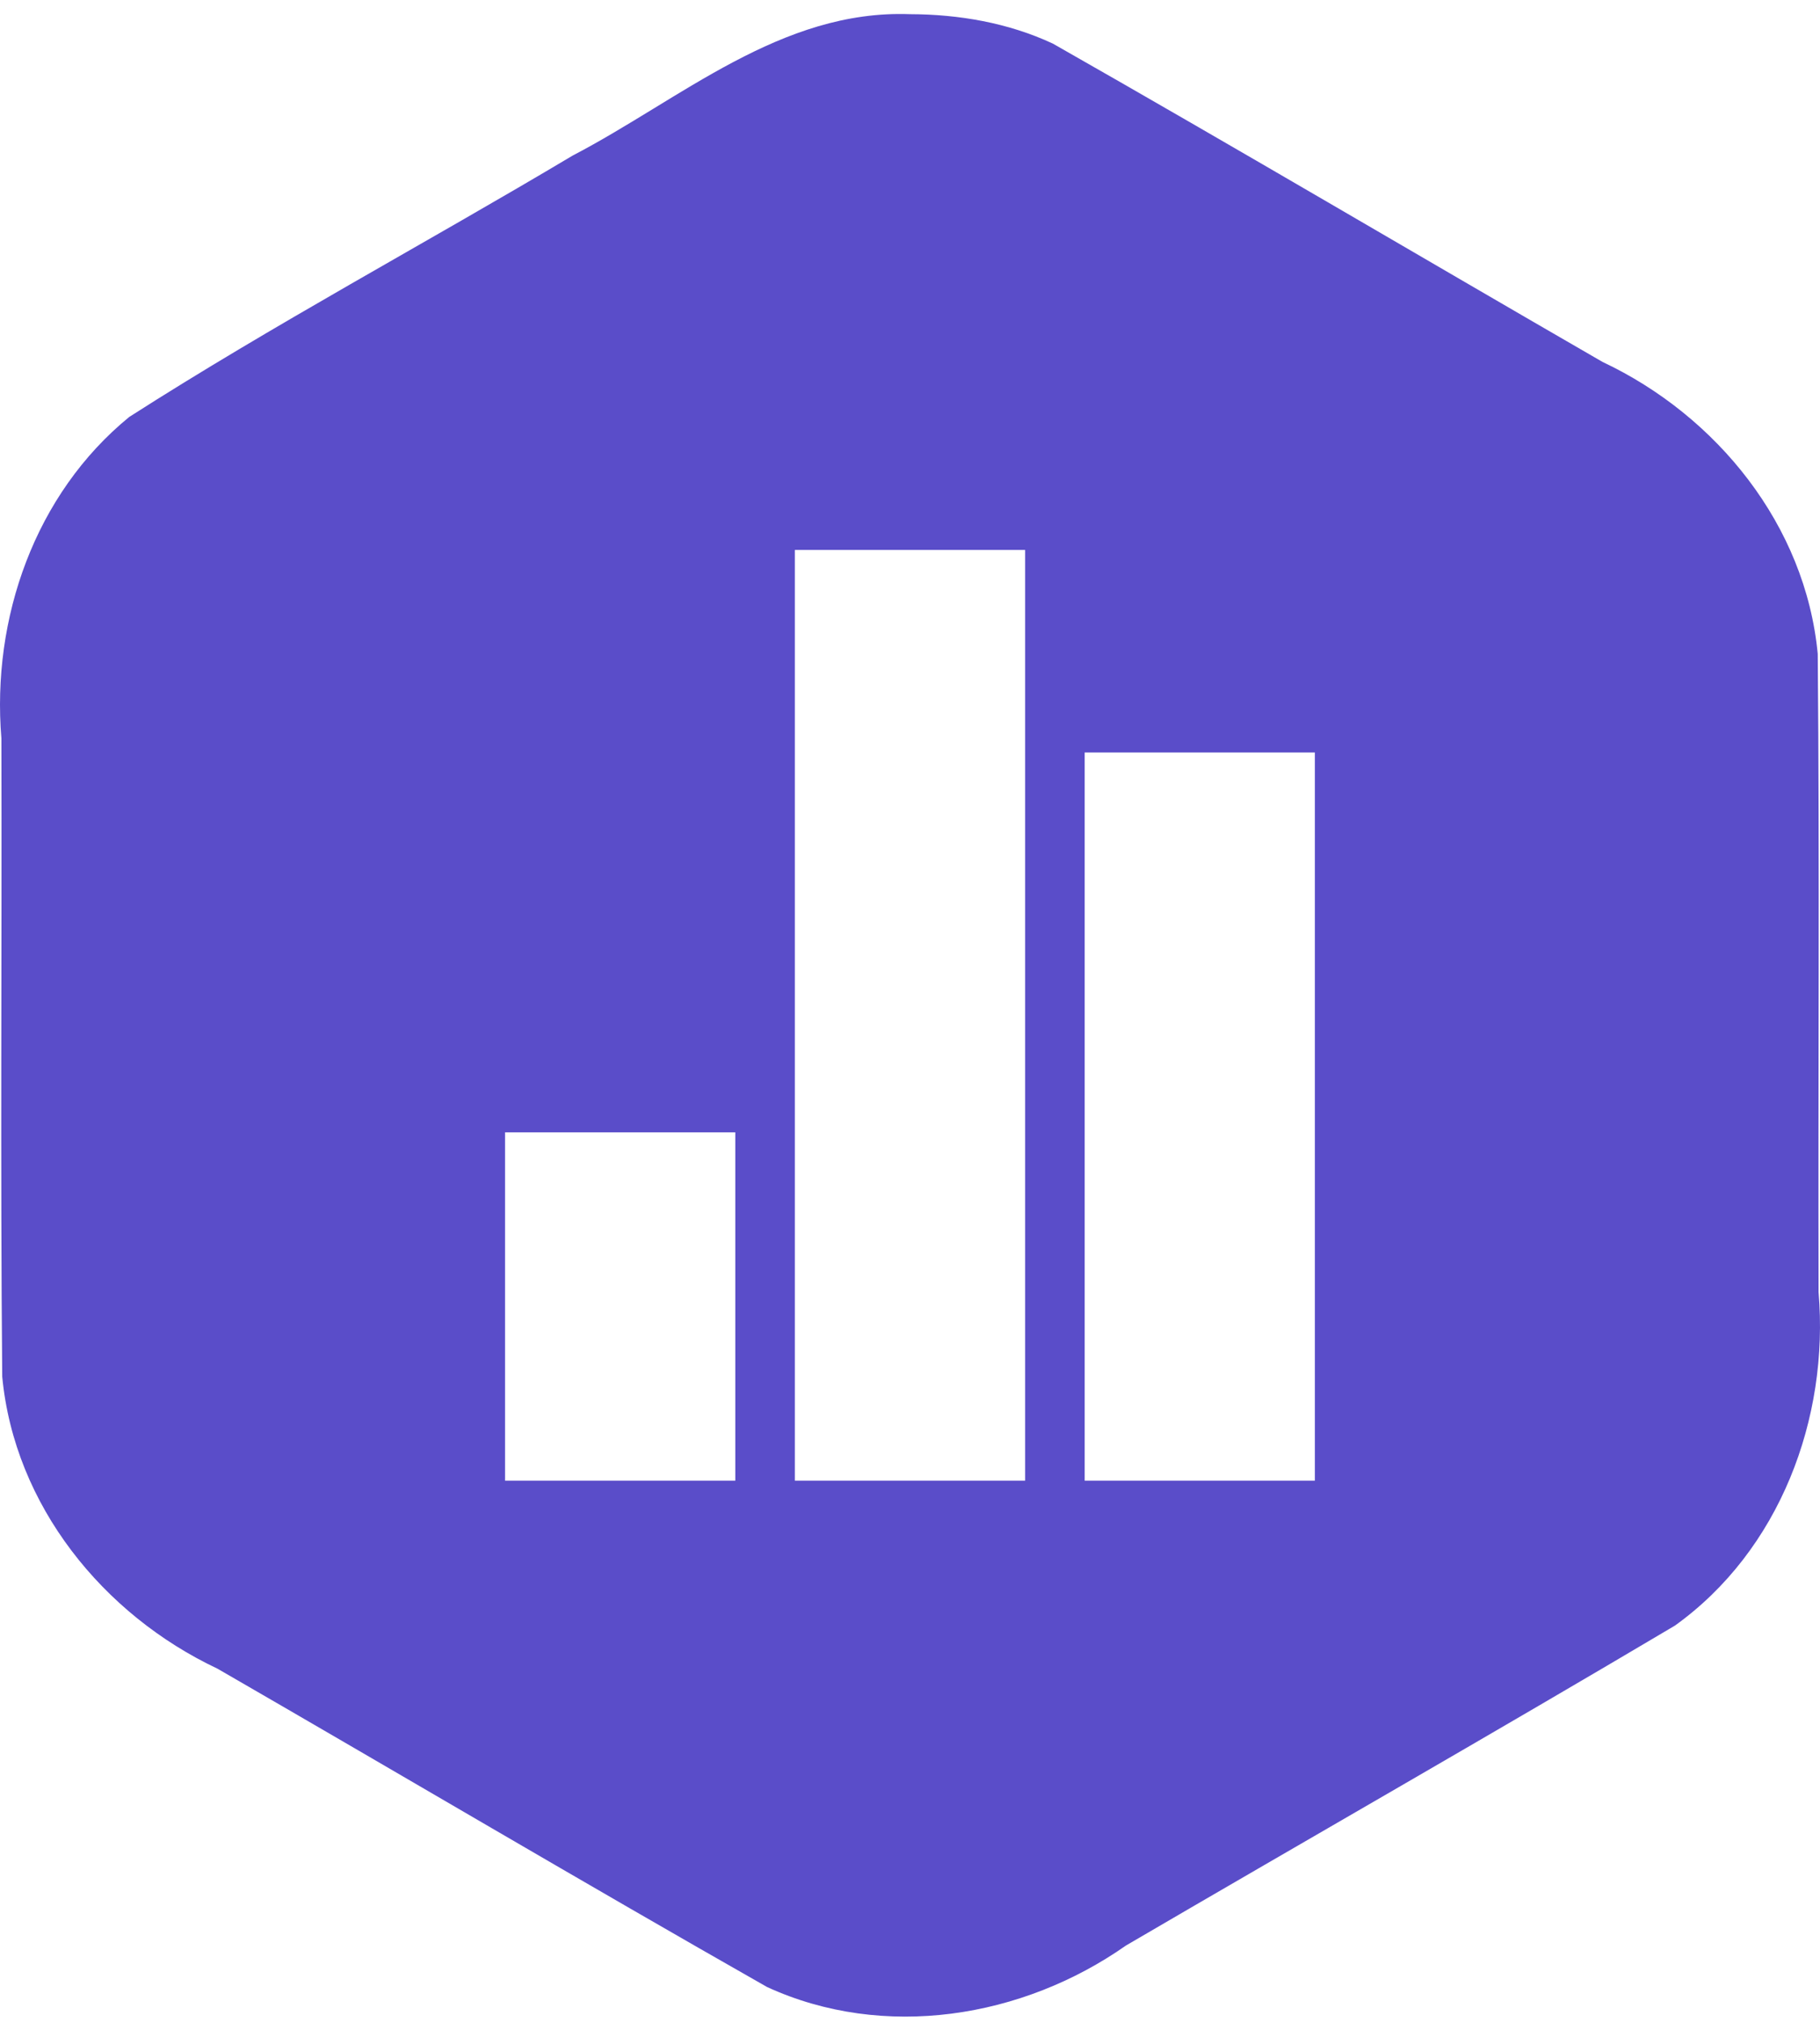 <svg width="90" height="100" viewBox="0 0 90 100" fill="none" xmlns="http://www.w3.org/2000/svg">
<path d="M44.999 0.701C38.613 0.467 33.668 4.905 28.313 7.694C21.03 12.037 13.53 16.043 6.392 20.611C1.723 24.428 -0.422 30.571 0.069 36.503C0.096 47.02 0.014 57.539 0.11 68.055C0.714 74.422 5.103 79.826 10.751 82.49C19.818 87.724 28.831 93.056 37.931 98.229C43.716 100.883 50.564 99.767 55.681 96.177C64.721 90.895 73.817 85.706 82.822 80.365C88.002 76.655 90.46 70.13 89.929 63.878C89.902 53.361 89.983 42.841 89.888 32.326C89.283 25.959 84.894 20.554 79.246 17.892C70.179 12.658 61.164 7.33 52.065 2.156C49.862 1.127 47.416 0.708 44.999 0.701L44.999 0.701ZM39.305 27.186H50.694V73.197H39.305V27.186ZM53.637 37.2H65.021V73.197H53.637V37.2ZM24.975 55.978H36.362V73.197H24.975V55.978V55.978Z" fill="#5A4DC9"/>
</svg>
